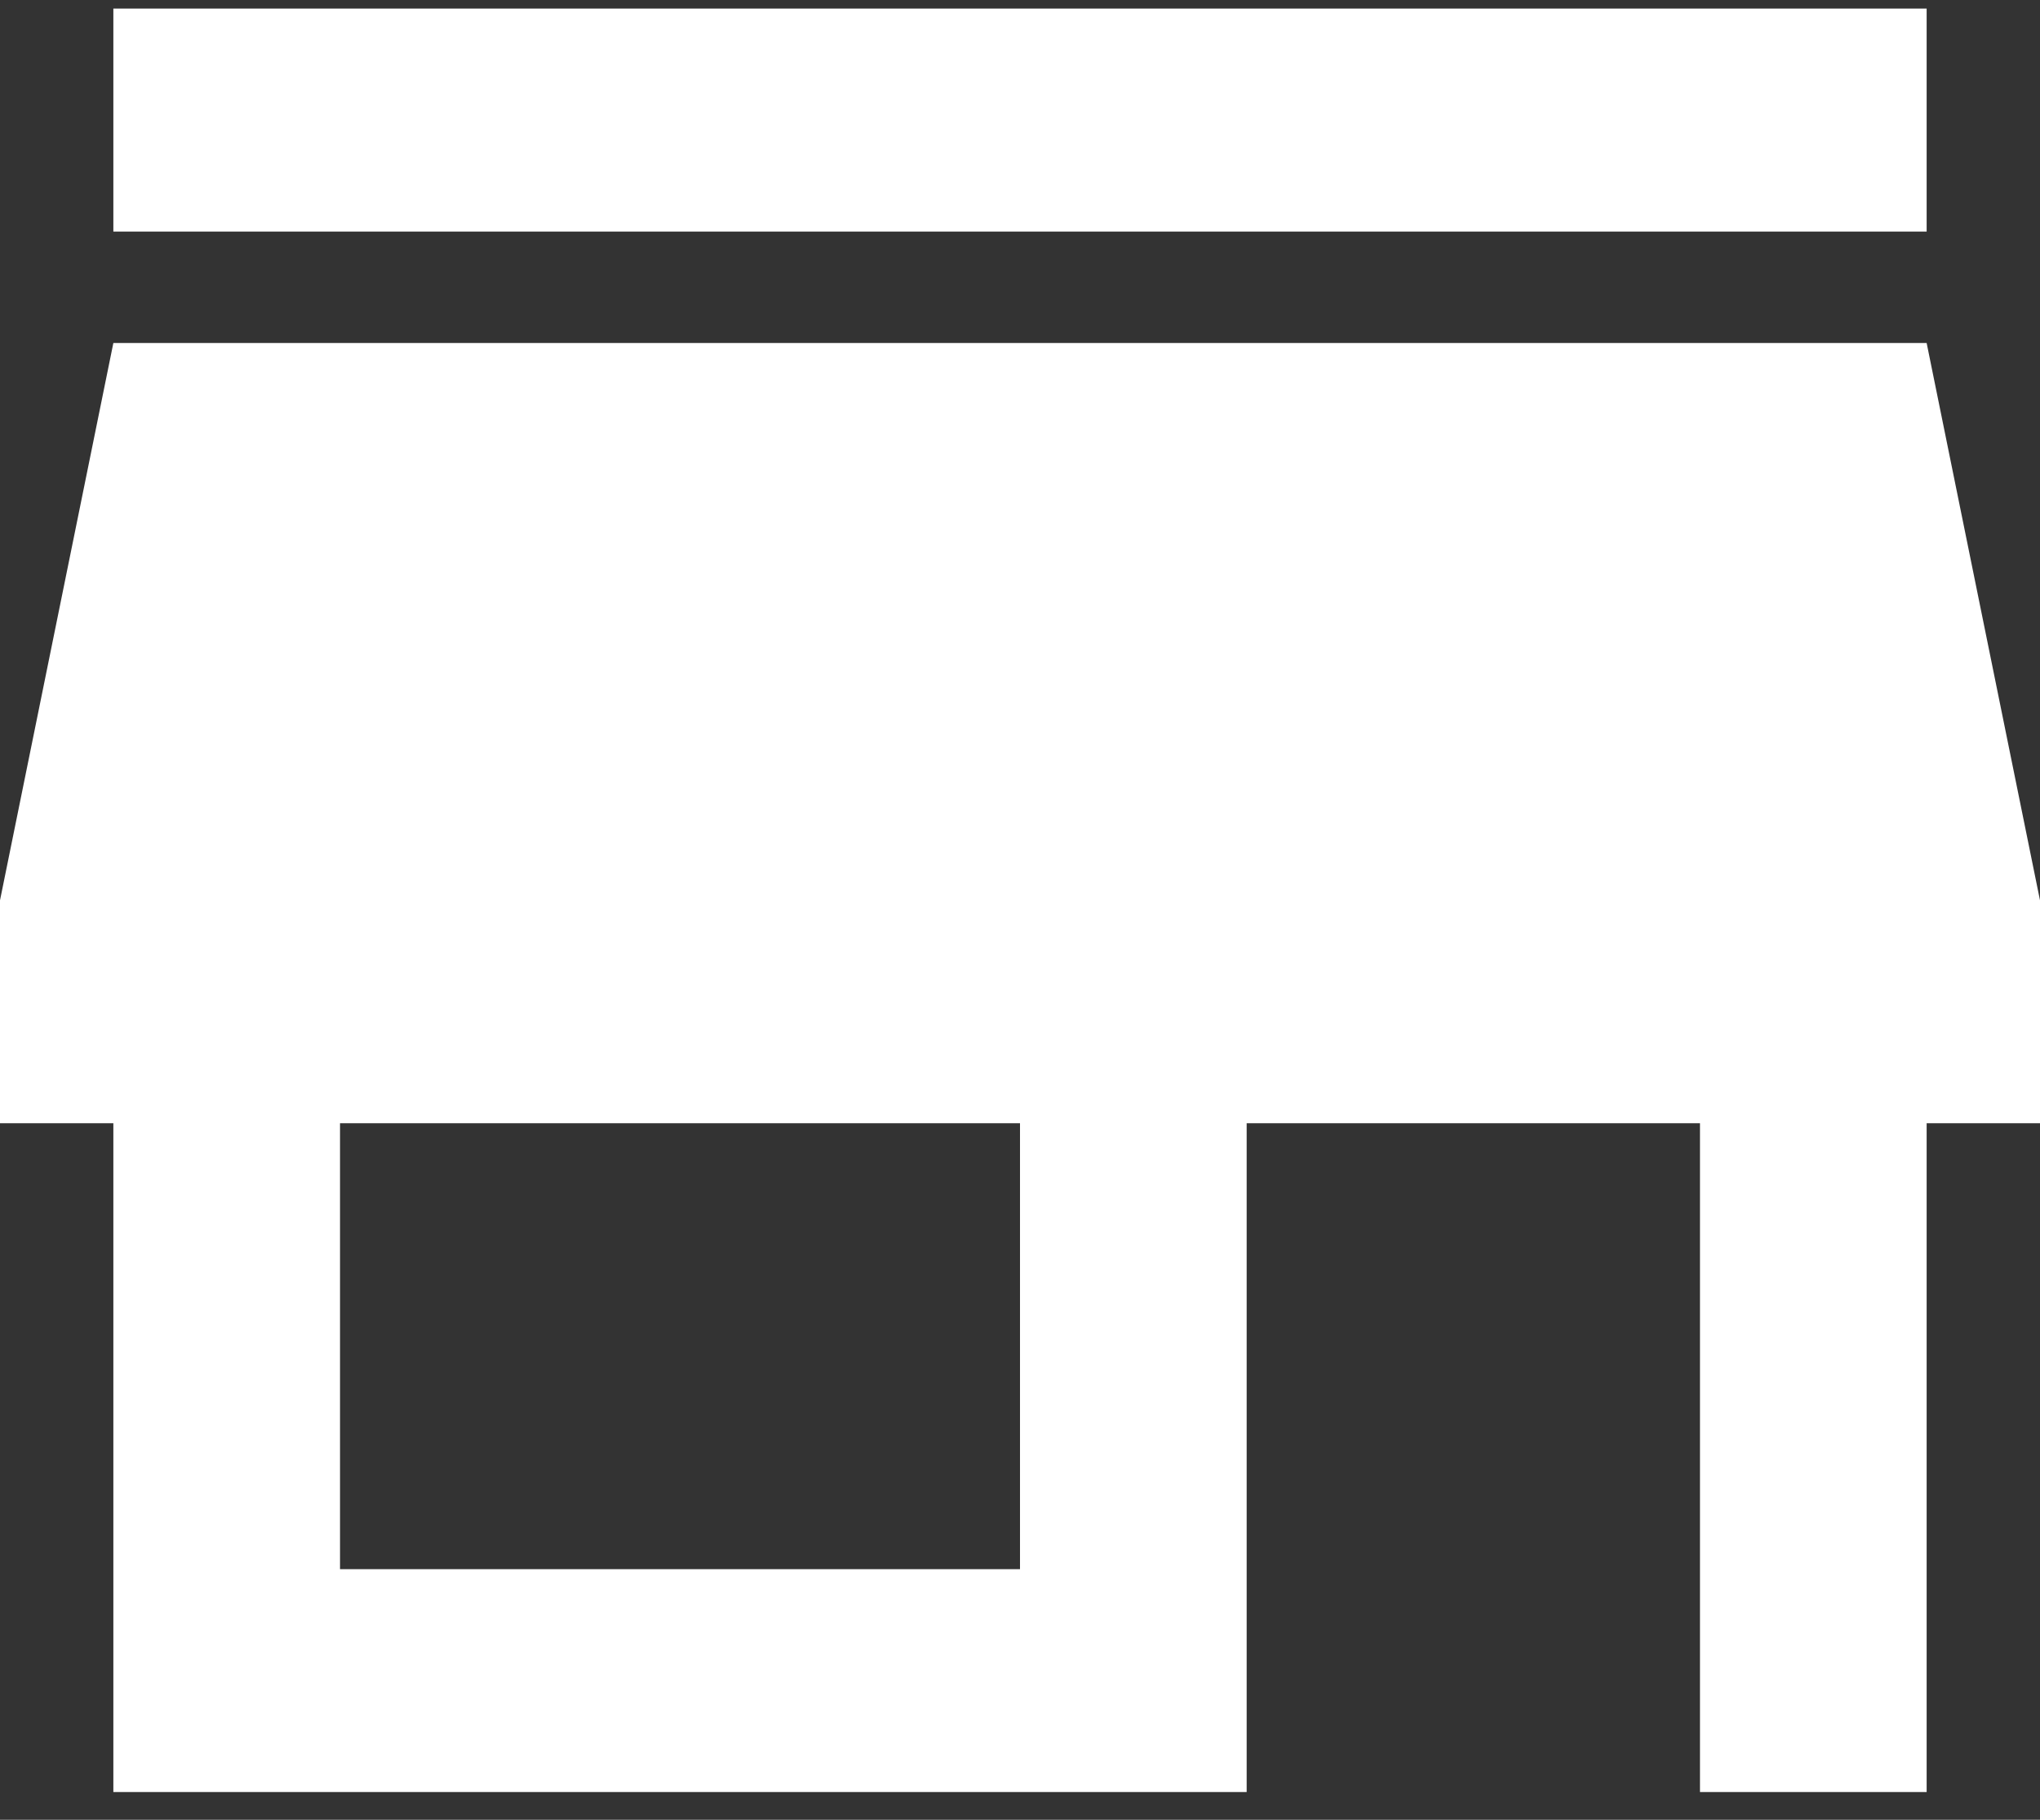 <svg width="37" height="33" viewBox="0 0 37 33" fill="none" xmlns="http://www.w3.org/2000/svg">
<rect x="0" y="0" width="37" height="33" fill="#333333" stroke="none"/>
<path d="M2.056 4.199V0.156H34.944V4.199H2.056ZM2.056 32.497V20.369H0V16.327L2.056 6.22H34.944L37 16.327V20.369H34.944V32.497H30.833V20.369H22.611V32.497H2.056ZM6.167 28.455H18.5V20.369H6.167V28.455Z" fill="white"/>
</svg>
